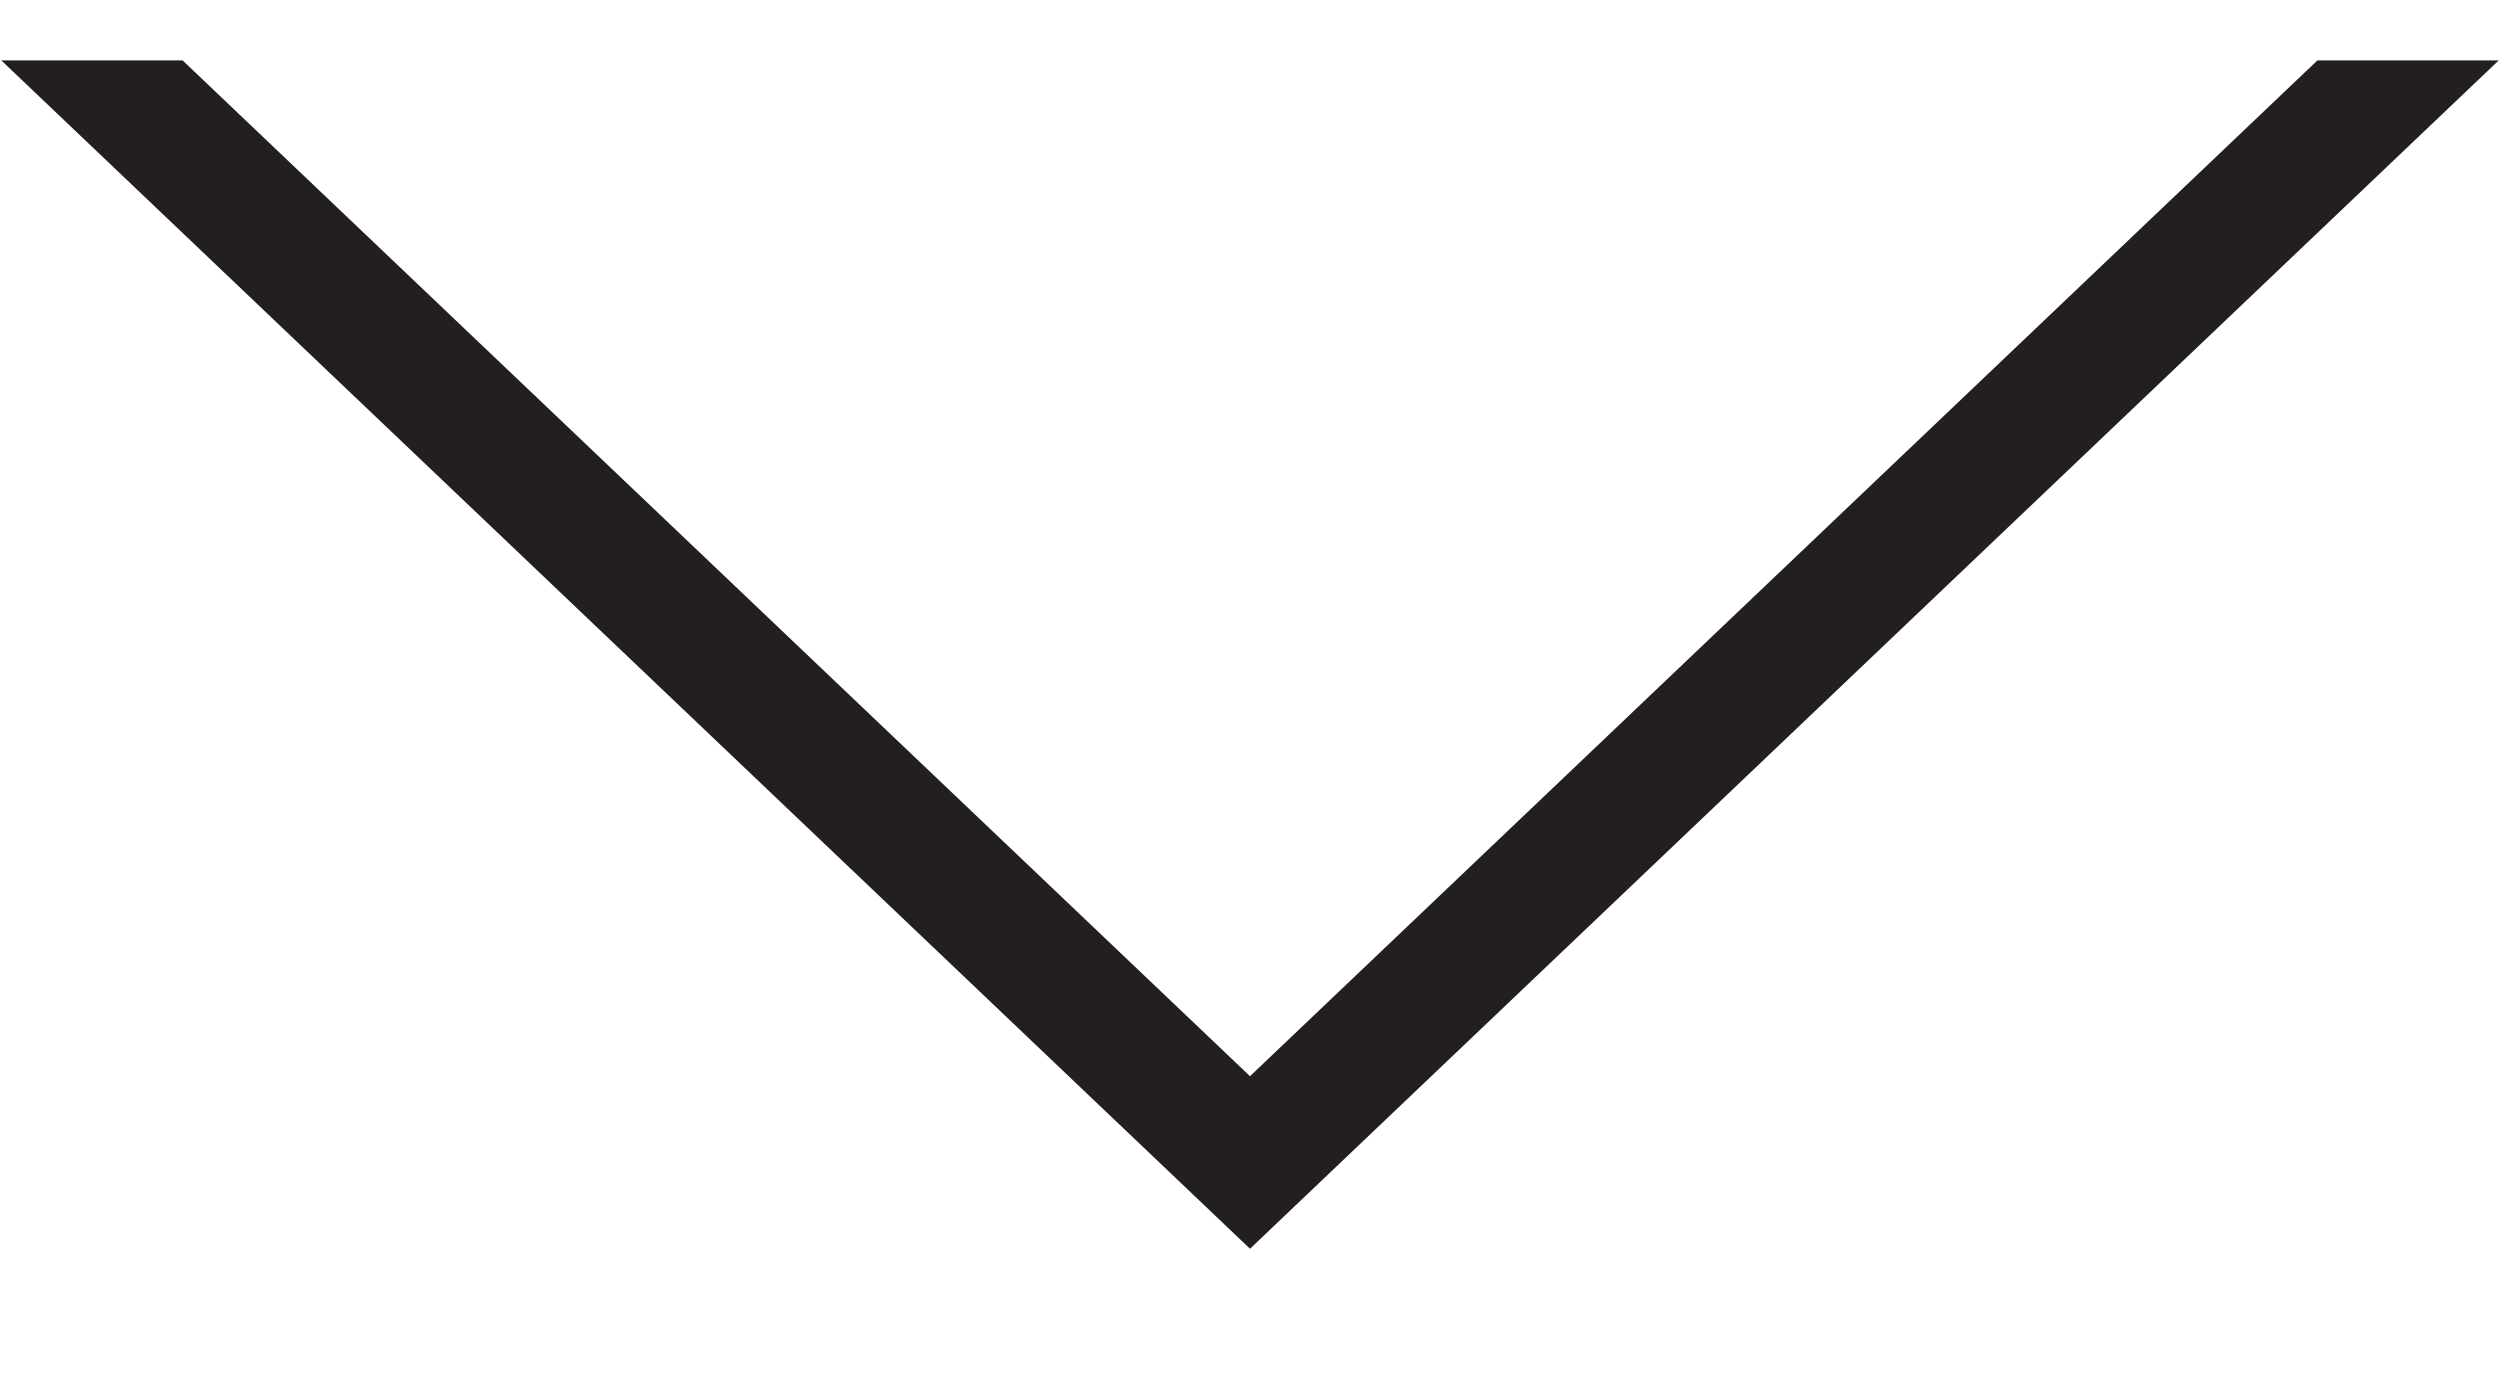 <svg xmlns="http://www.w3.org/2000/svg" xmlns:xlink="http://www.w3.org/1999/xlink" width="20" height="11"
     viewBox="0 0 20 11">
    <defs>
        <path id="jjzna" d="M304.99 68.483L295 77.99l-9.99-9.507"/>
        <clipPath id="jjznb">
            <use fill="#fff" xlink:href="#jjzna"/>
        </clipPath>
    </defs>
    <g>
        <g transform="translate(-285 -68)">
            <use fill="#fff" fill-opacity="0" stroke="#231f20" stroke-miterlimit="50" stroke-width="2"
                 clip-path="url(&quot;#jjznb&quot;)" xlink:href="#jjzna"/>
        </g>
    </g>
</svg>
